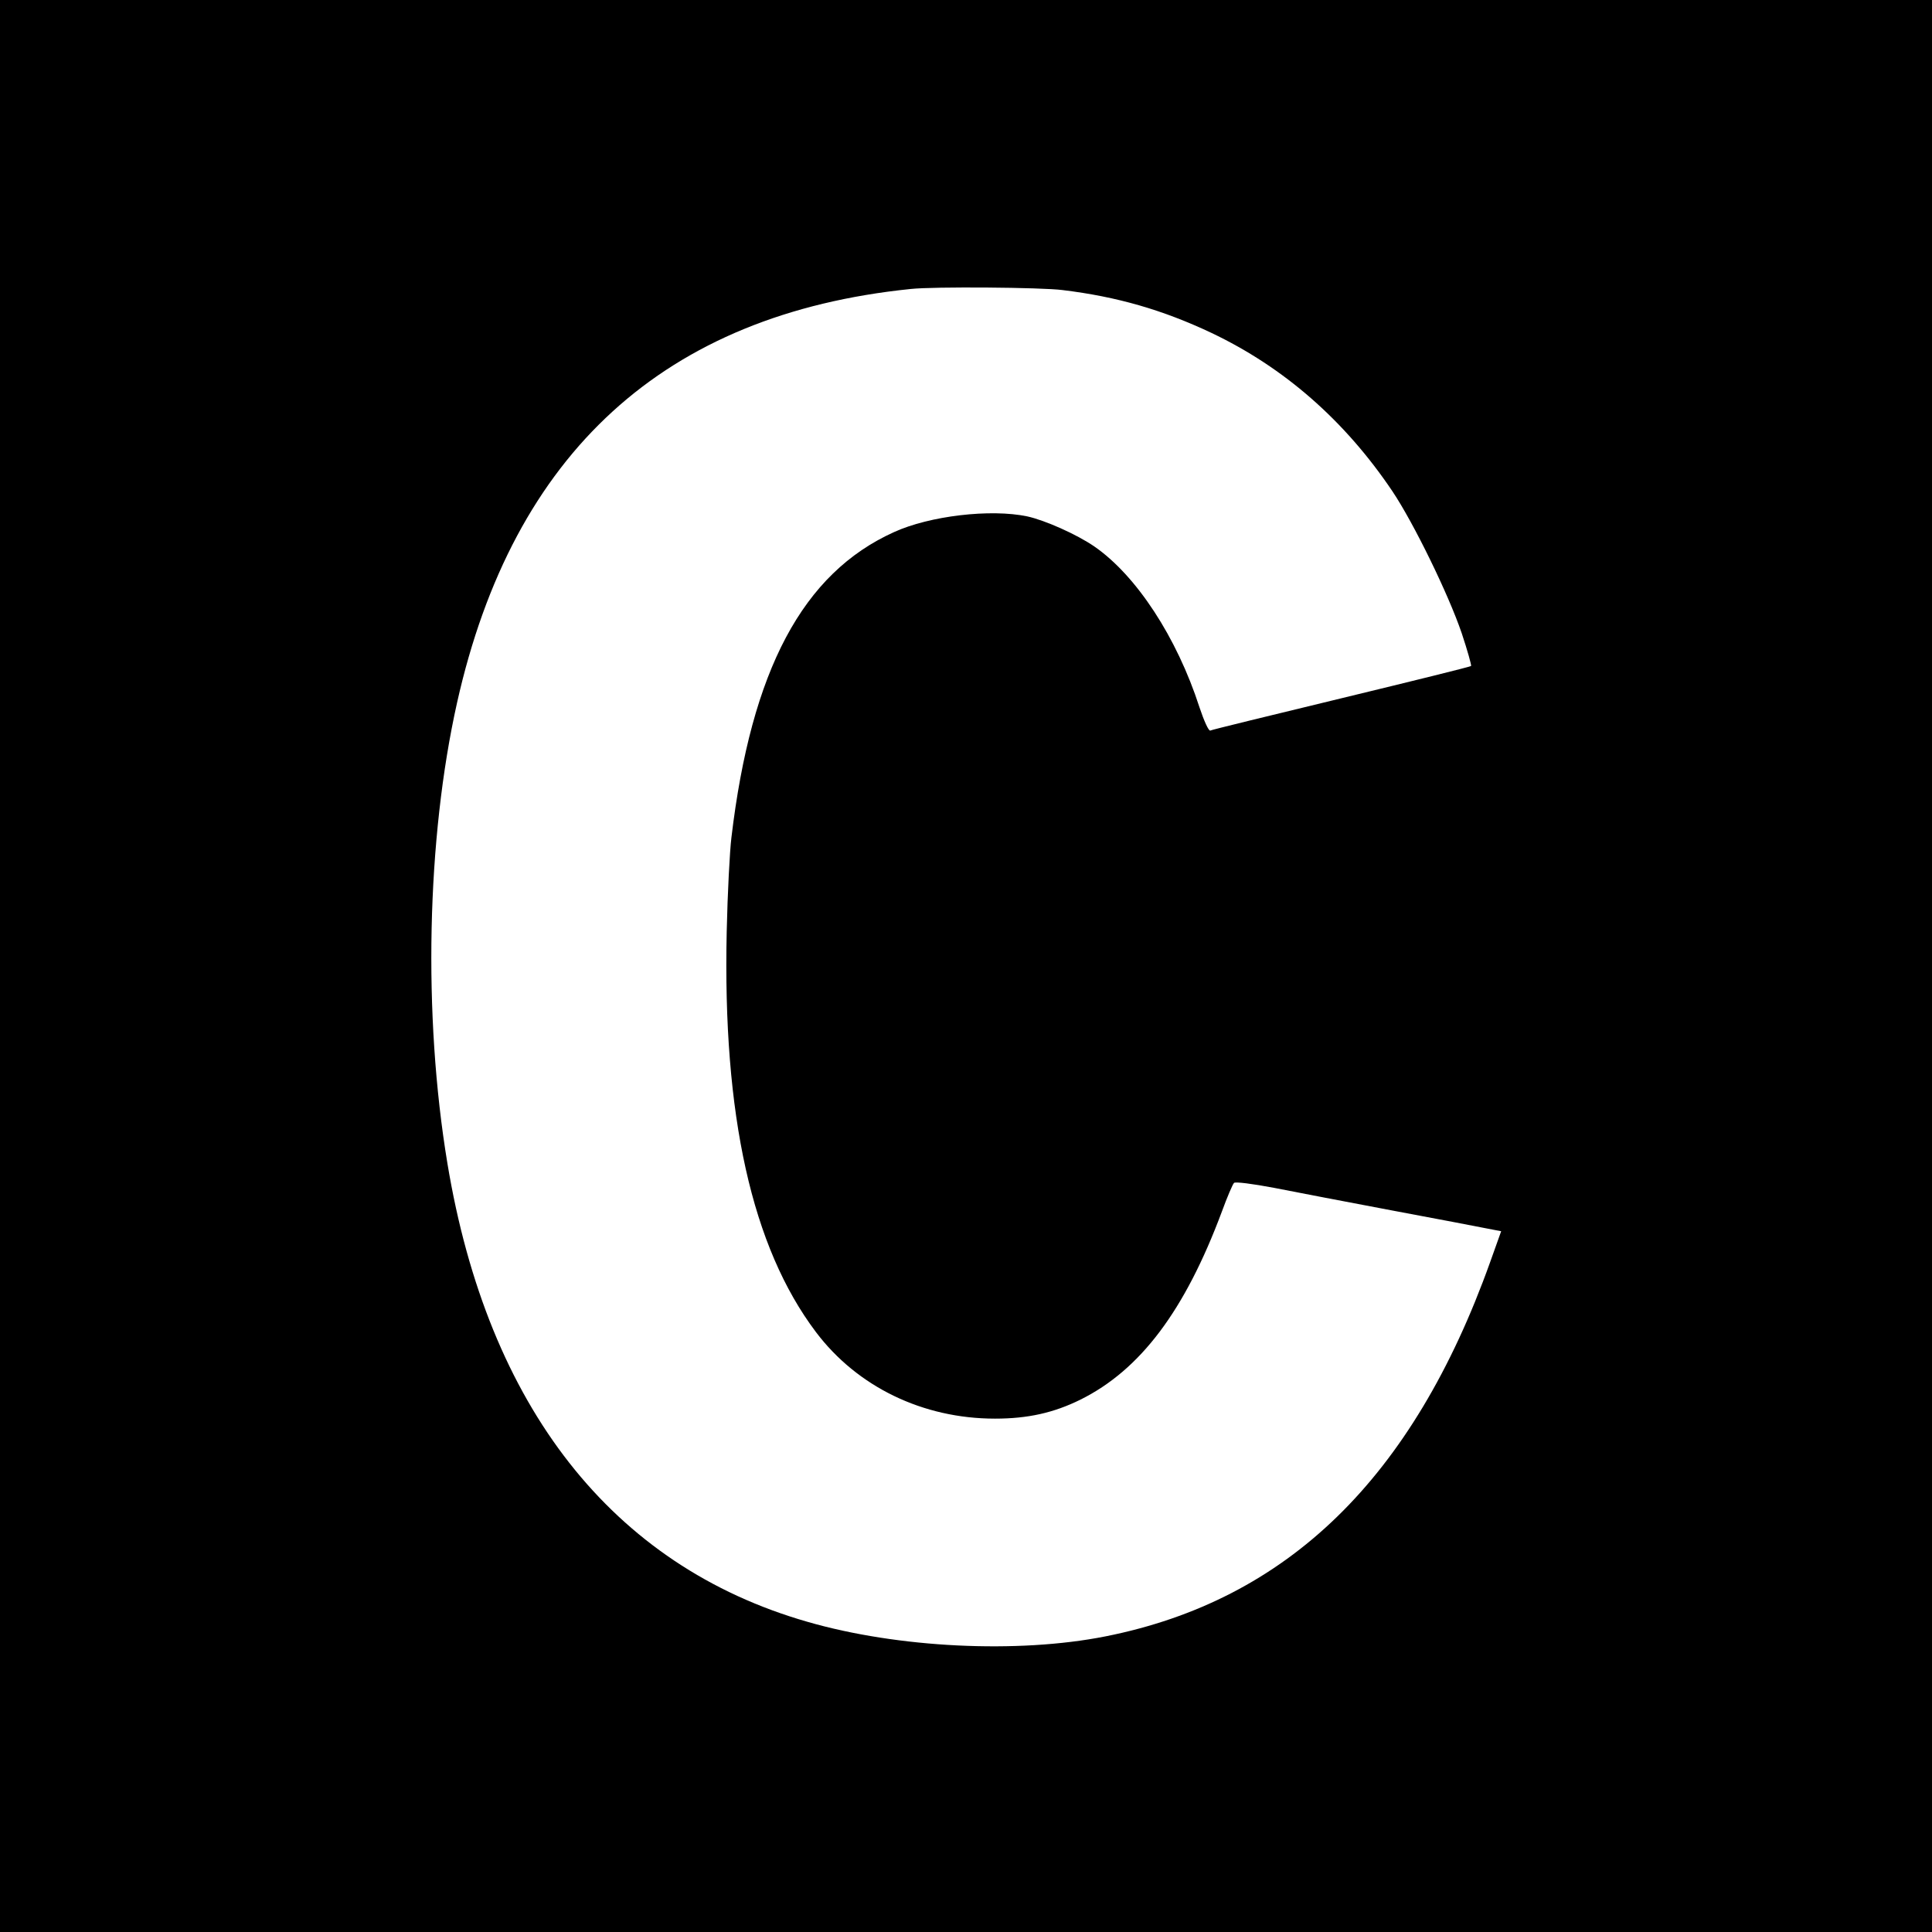 <?xml version="1.0" standalone="no"?>
<!DOCTYPE svg PUBLIC "-//W3C//DTD SVG 20010904//EN"
 "http://www.w3.org/TR/2001/REC-SVG-20010904/DTD/svg10.dtd">
<svg version="1.0" xmlns="http://www.w3.org/2000/svg"
 width="700pt" height="700pt" viewBox="0 0 700 700"
 preserveAspectRatio="xMidYMid meet">
<g transform="translate(0,700) scale(0.1,-0.1)"
fill="#000000" stroke="none">
<path d="M0 3500 l0 -3500 3500 0 3500 0 0 3500 0 3500 -3500 0 -3500 0 0
-3500z m3850 2449 c198 -24 363 -72 539 -155 263 -125 483 -317 656 -574 77
-115 203 -373 251 -514 21 -63 36 -117 34 -119 -3 -3 -214 -55 -470 -117 -256
-62 -470 -114 -475 -117 -6 -2 -23 36 -39 84 -82 254 -229 478 -381 583 -64
44 -179 95 -243 109 -133 28 -354 2 -483 -57 -330 -149 -517 -499 -589 -1107
-6 -49 -14 -202 -17 -340 -15 -666 91 -1143 323 -1451 150 -199 388 -314 649
-314 119 0 213 21 310 69 217 108 378 322 512 681 19 52 39 99 44 104 4 5 67
-3 146 -18 76 -15 269 -52 428 -82 160 -30 313 -59 342 -65 l52 -10 -40 -112
c-280 -783 -734 -1225 -1394 -1356 -318 -63 -752 -42 -1080 53 -707 203 -1158
779 -1304 1661 -89 537 -75 1177 35 1669 203 907 753 1408 1644 1499 83 9 473
6 550 -4z"/>
</g>
</svg>
